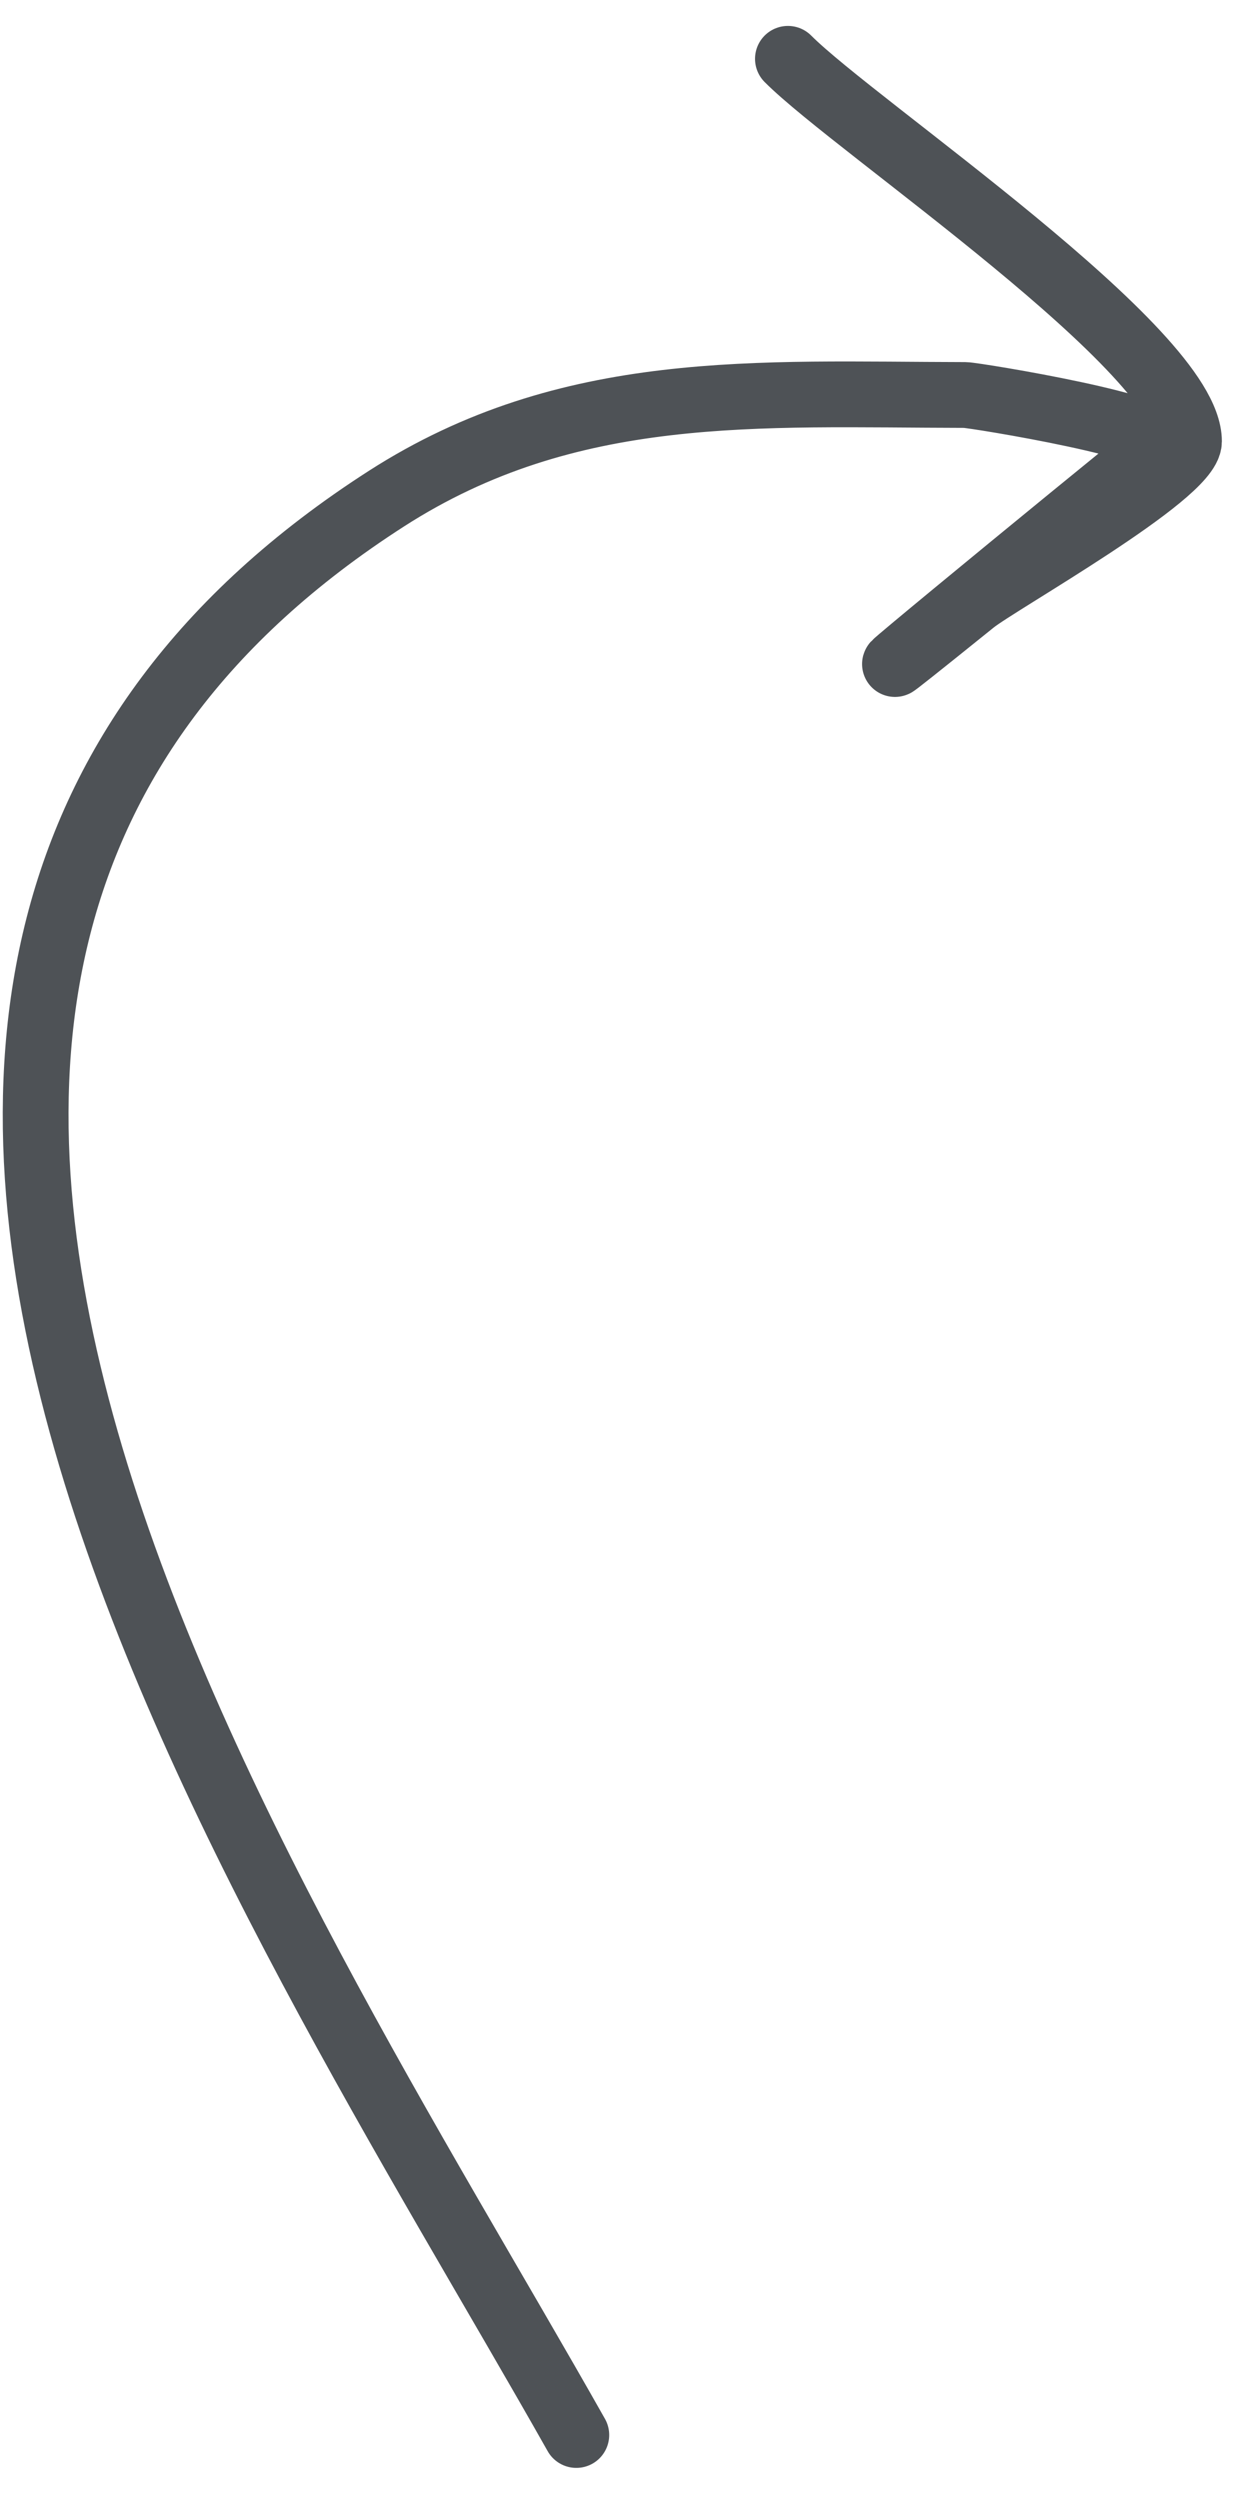 <svg width="38" height="76" viewBox="0 0 38 76" fill="none" xmlns="http://www.w3.org/2000/svg">
<path d="M17.52 74.024C8.1 57.335 -10.884 29.694 11.752 15.156C17.297 11.595 23.029 11.995 29.341 12.008C29.614 12.009 35.926 13.035 35.228 13.591C33.359 15.08 22.483 24.021 29.59 18.291C30.342 17.685 36.142 14.432 36.145 13.418C36.15 10.658 26.013 3.857 23.953 1.788" stroke="#4E5256" stroke-width="2" stroke-linecap="round"/>
</svg>

